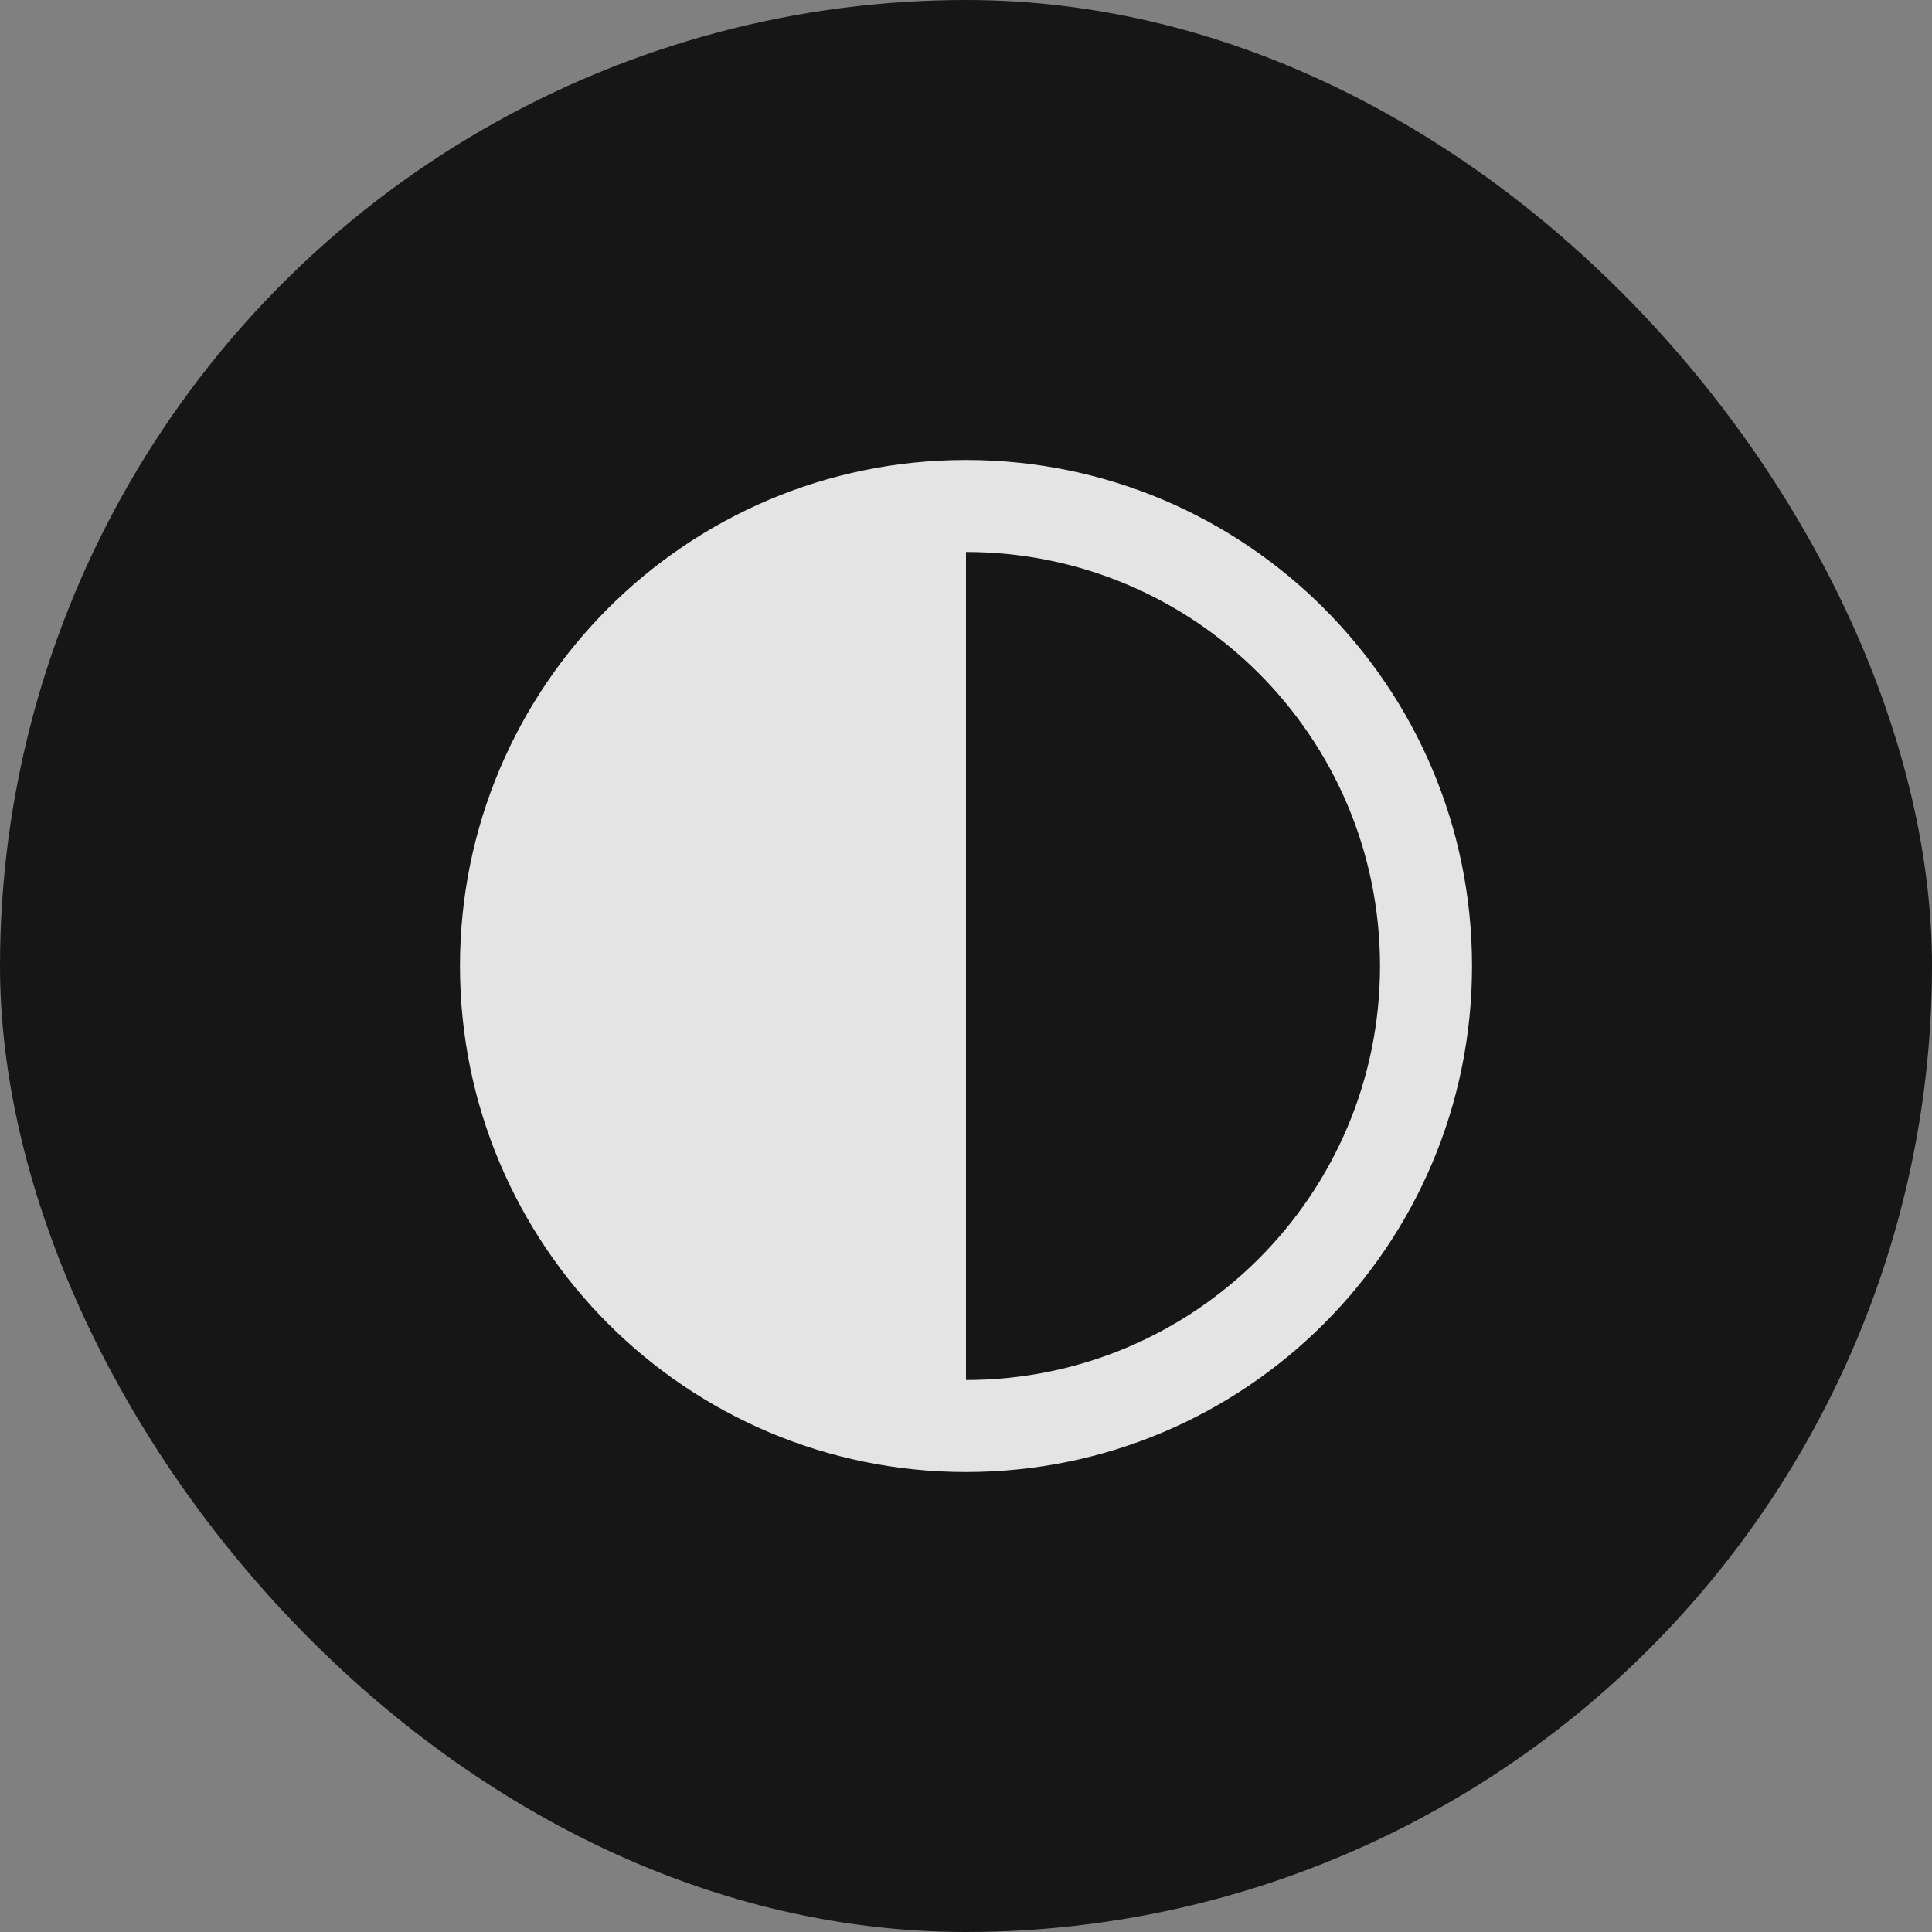 <svg width="24" height="24" viewBox="0 0 24 24" fill="none" xmlns="http://www.w3.org/2000/svg">
<rect x="0" y="0" width="24" height="24" fill="#808080" stroke="none"/>
<g clip-path="url(#clip0_12832_49794)">
<circle cx="12" cy="12" r="12" fill="#161616"/>
<g clip-path="url(#clip1_12832_49794)">
<path fill-rule="evenodd" clip-rule="evenodd" d="M12 5.714C15.472 5.714 18.286 8.529 18.286 12C18.286 15.472 15.472 18.286 12 18.286C8.529 18.286 5.714 15.472 5.714 12C5.714 8.529 8.529 5.714 12 5.714ZM12 6.857C14.84 6.857 17.143 9.16 17.143 12C17.143 14.84 14.84 17.143 12 17.143V6.857Z" fill="white" fill-opacity="0.88"/>
</g>
</g>
<defs>
<clipPath id="clip0_12832_49794">
<rect width="24" height="24" rx="12" fill="white"/>
</clipPath>
<clipPath id="clip1_12832_49794">
<rect width="13.714" height="13.714" fill="white" transform="translate(5.143 5.143)"/>
</clipPath>
</defs>
</svg>
